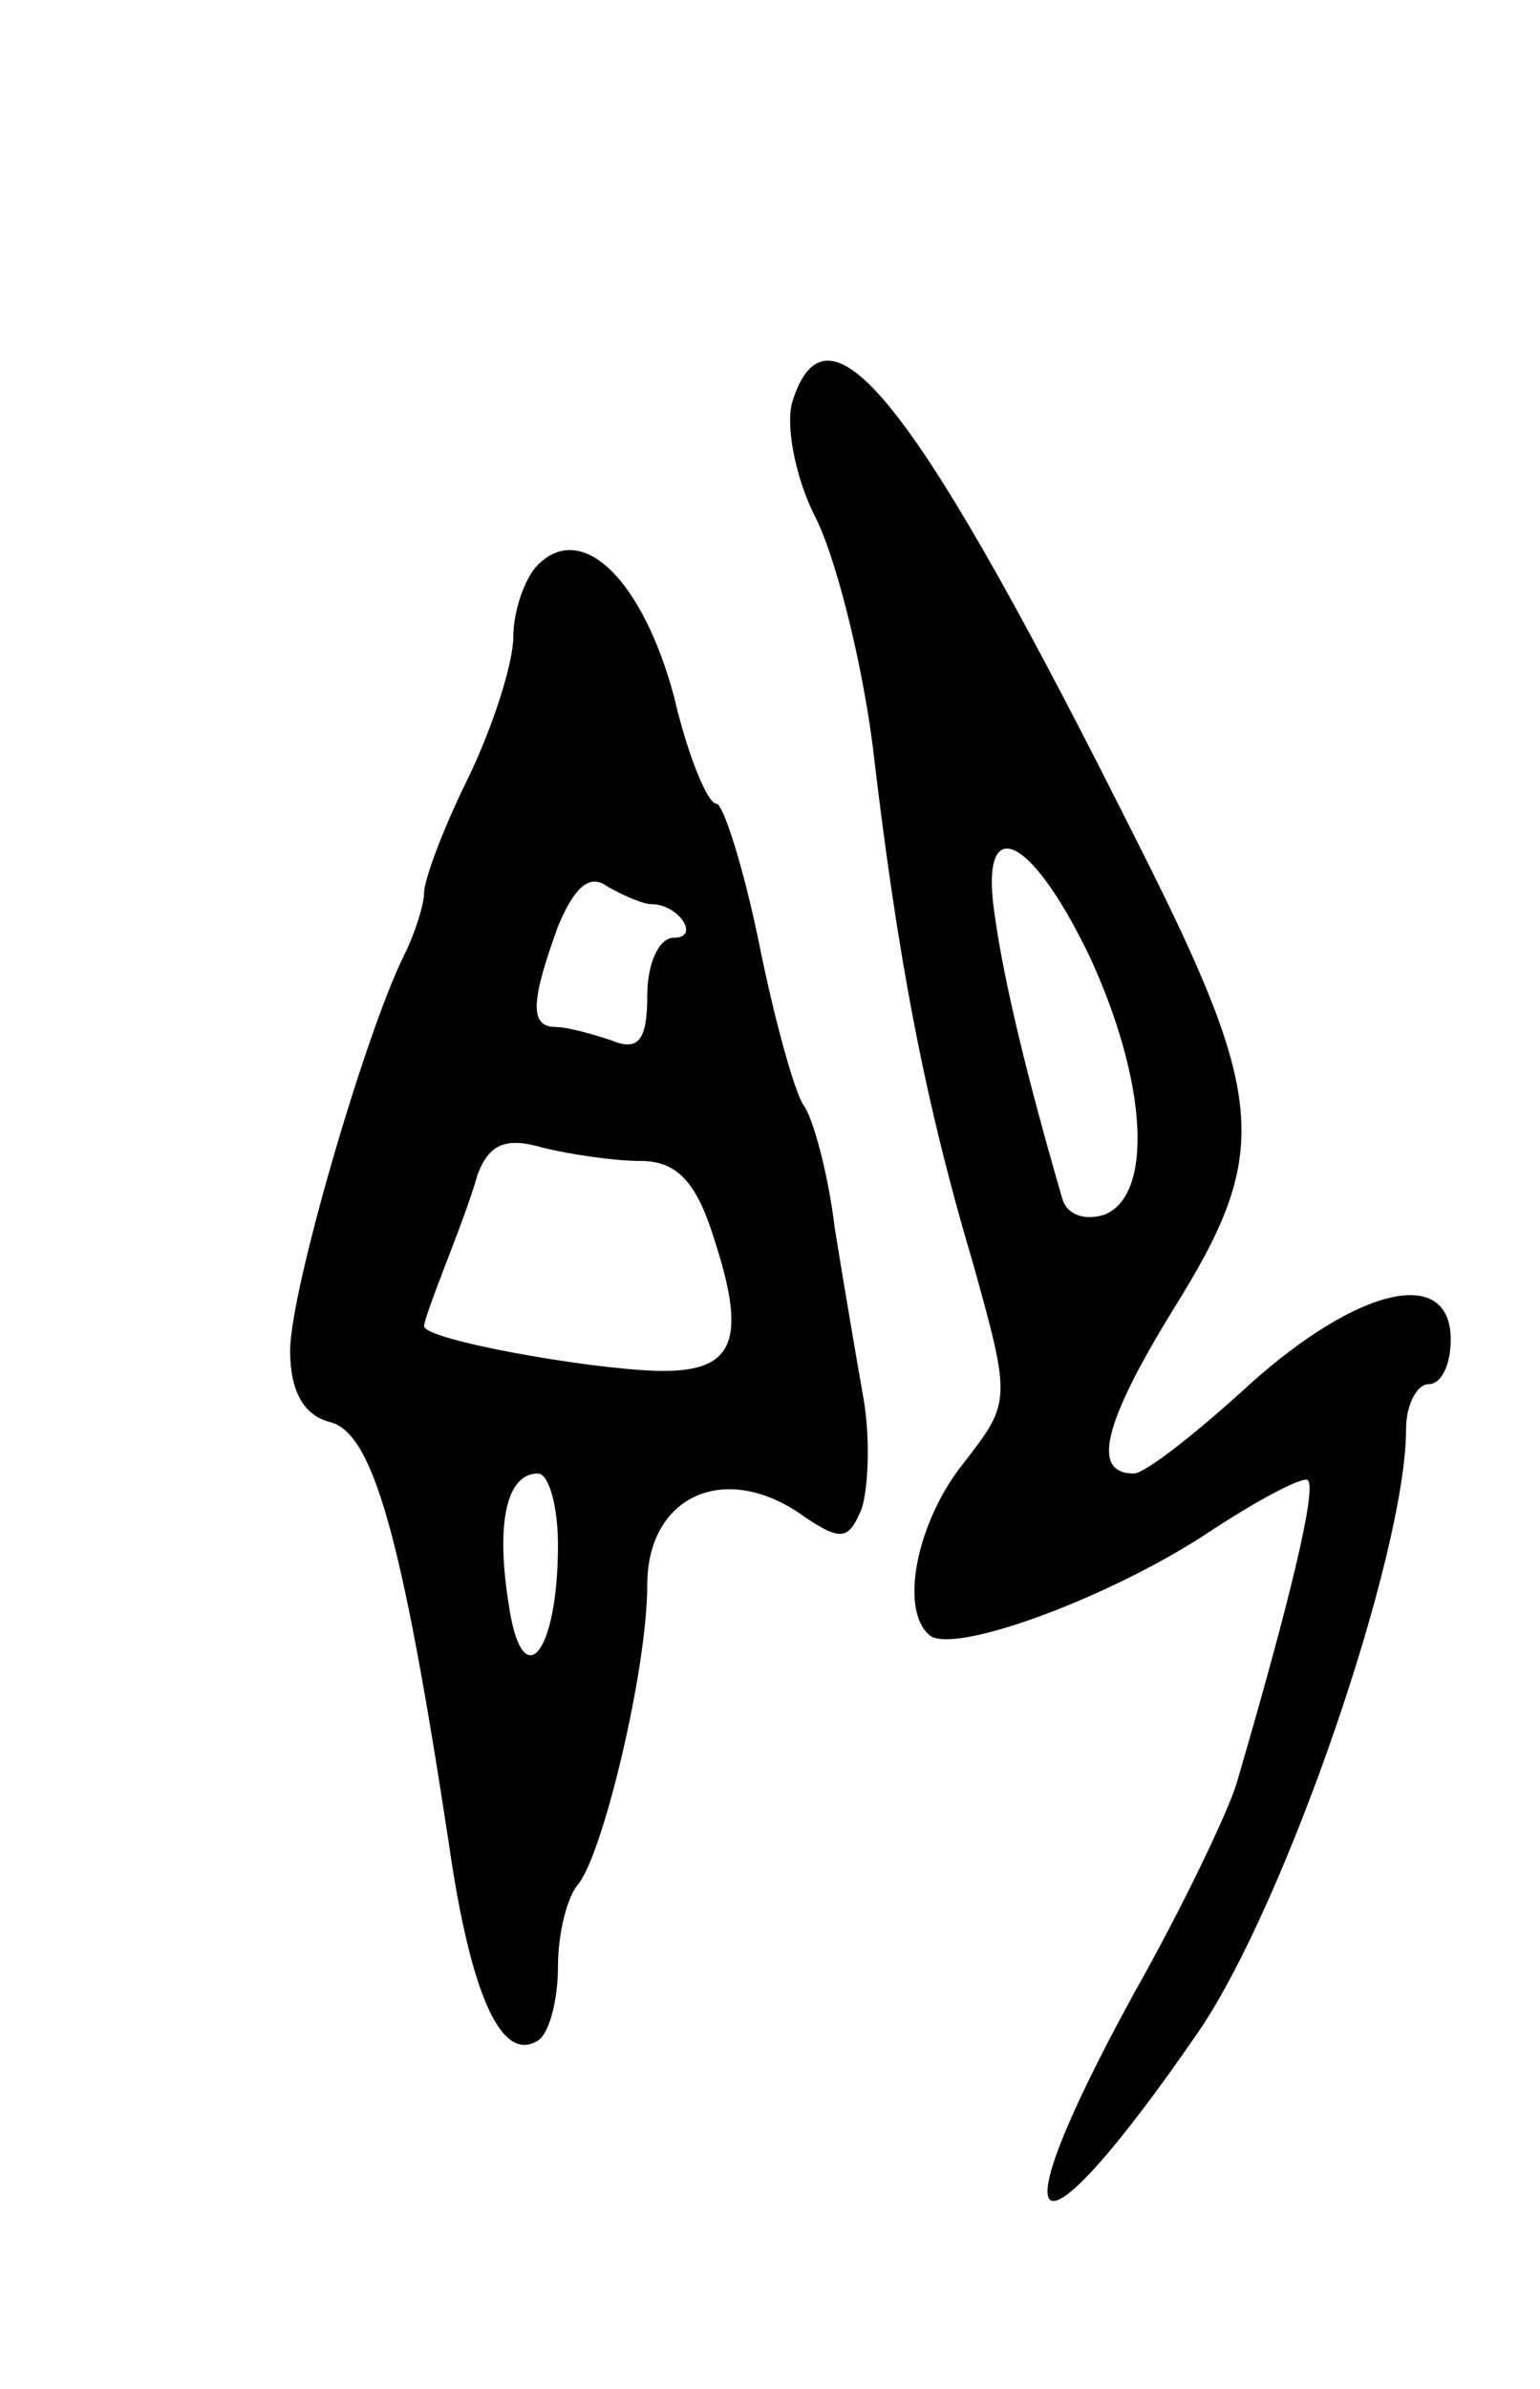 <svg version="1.0" xmlns="http://www.w3.org/2000/svg"
 width="69pt" height="107pt" viewBox="0 0 69 107"
 preserveAspectRatio="xMidYMid meet">
<g transform="translate(0,107) scale(0.1,-0.1)"
fill="#000000" stroke="none">
<path d="M355 890 c-3 -10 1 -33 10 -51 9 -17 21 -64 26 -103 11 -94 23 -158
45 -232 17 -61 17 -62 -4 -89 -21 -26 -29 -65 -16 -77 9 -10 78 15 123 44 24
16 45 27 47 25 4 -4 -8 -54 -32 -136 -4 -13 -24 -55 -46 -94 -63 -115 -46
-126 29 -17 39 57 93 214 93 270 0 11 5 20 10 20 6 0 10 9 10 20 0 33 -41 24
-90 -20 -24 -22 -47 -40 -52 -40 -19 0 -14 22 18 74 43 69 42 93 -15 206 -100
200 -140 251 -156 200z m133 -248 c26 -56 29 -107 7 -116 -9 -3 -17 0 -19 7
-16 55 -26 97 -30 125 -8 49 15 40 42 -16z"/>
<path d="M241 817 c-6 -6 -11 -21 -11 -32 0 -12 -9 -40 -20 -63 -11 -22 -20
-46 -20 -52 0 -5 -4 -18 -9 -28 -17 -34 -51 -150 -51 -177 0 -18 6 -29 18 -32
19 -5 32 -50 53 -188 10 -70 24 -99 40 -89 5 3 9 18 9 33 0 15 4 31 9 37 11
13 31 96 31 134 0 39 33 55 67 33 20 -14 23 -13 29 1 3 9 4 31 1 49 -3 17 -9
52 -13 77 -3 25 -10 50 -14 55 -4 6 -13 38 -20 73 -7 34 -16 62 -19 62 -4 0
-13 22 -19 48 -14 52 -41 79 -61 59z m51 -152 c12 0 22 -15 10 -15 -7 0 -12
-12 -12 -26 0 -20 -4 -25 -16 -20 -9 3 -20 6 -25 6 -12 0 -11 12 1 45 7 17 14
24 22 18 7 -4 16 -8 20 -8z m-5 -115 c16 0 25 -9 33 -35 15 -46 9 -60 -26 -59
-32 1 -104 14 -104 20 0 2 4 13 9 26 5 13 12 31 15 42 5 13 12 17 29 12 12 -3
32 -6 44 -6z m-37 -172 c0 -49 -16 -68 -22 -27 -6 37 -1 59 13 59 5 0 9 -15 9
-32z"/>
</g>
</svg>
